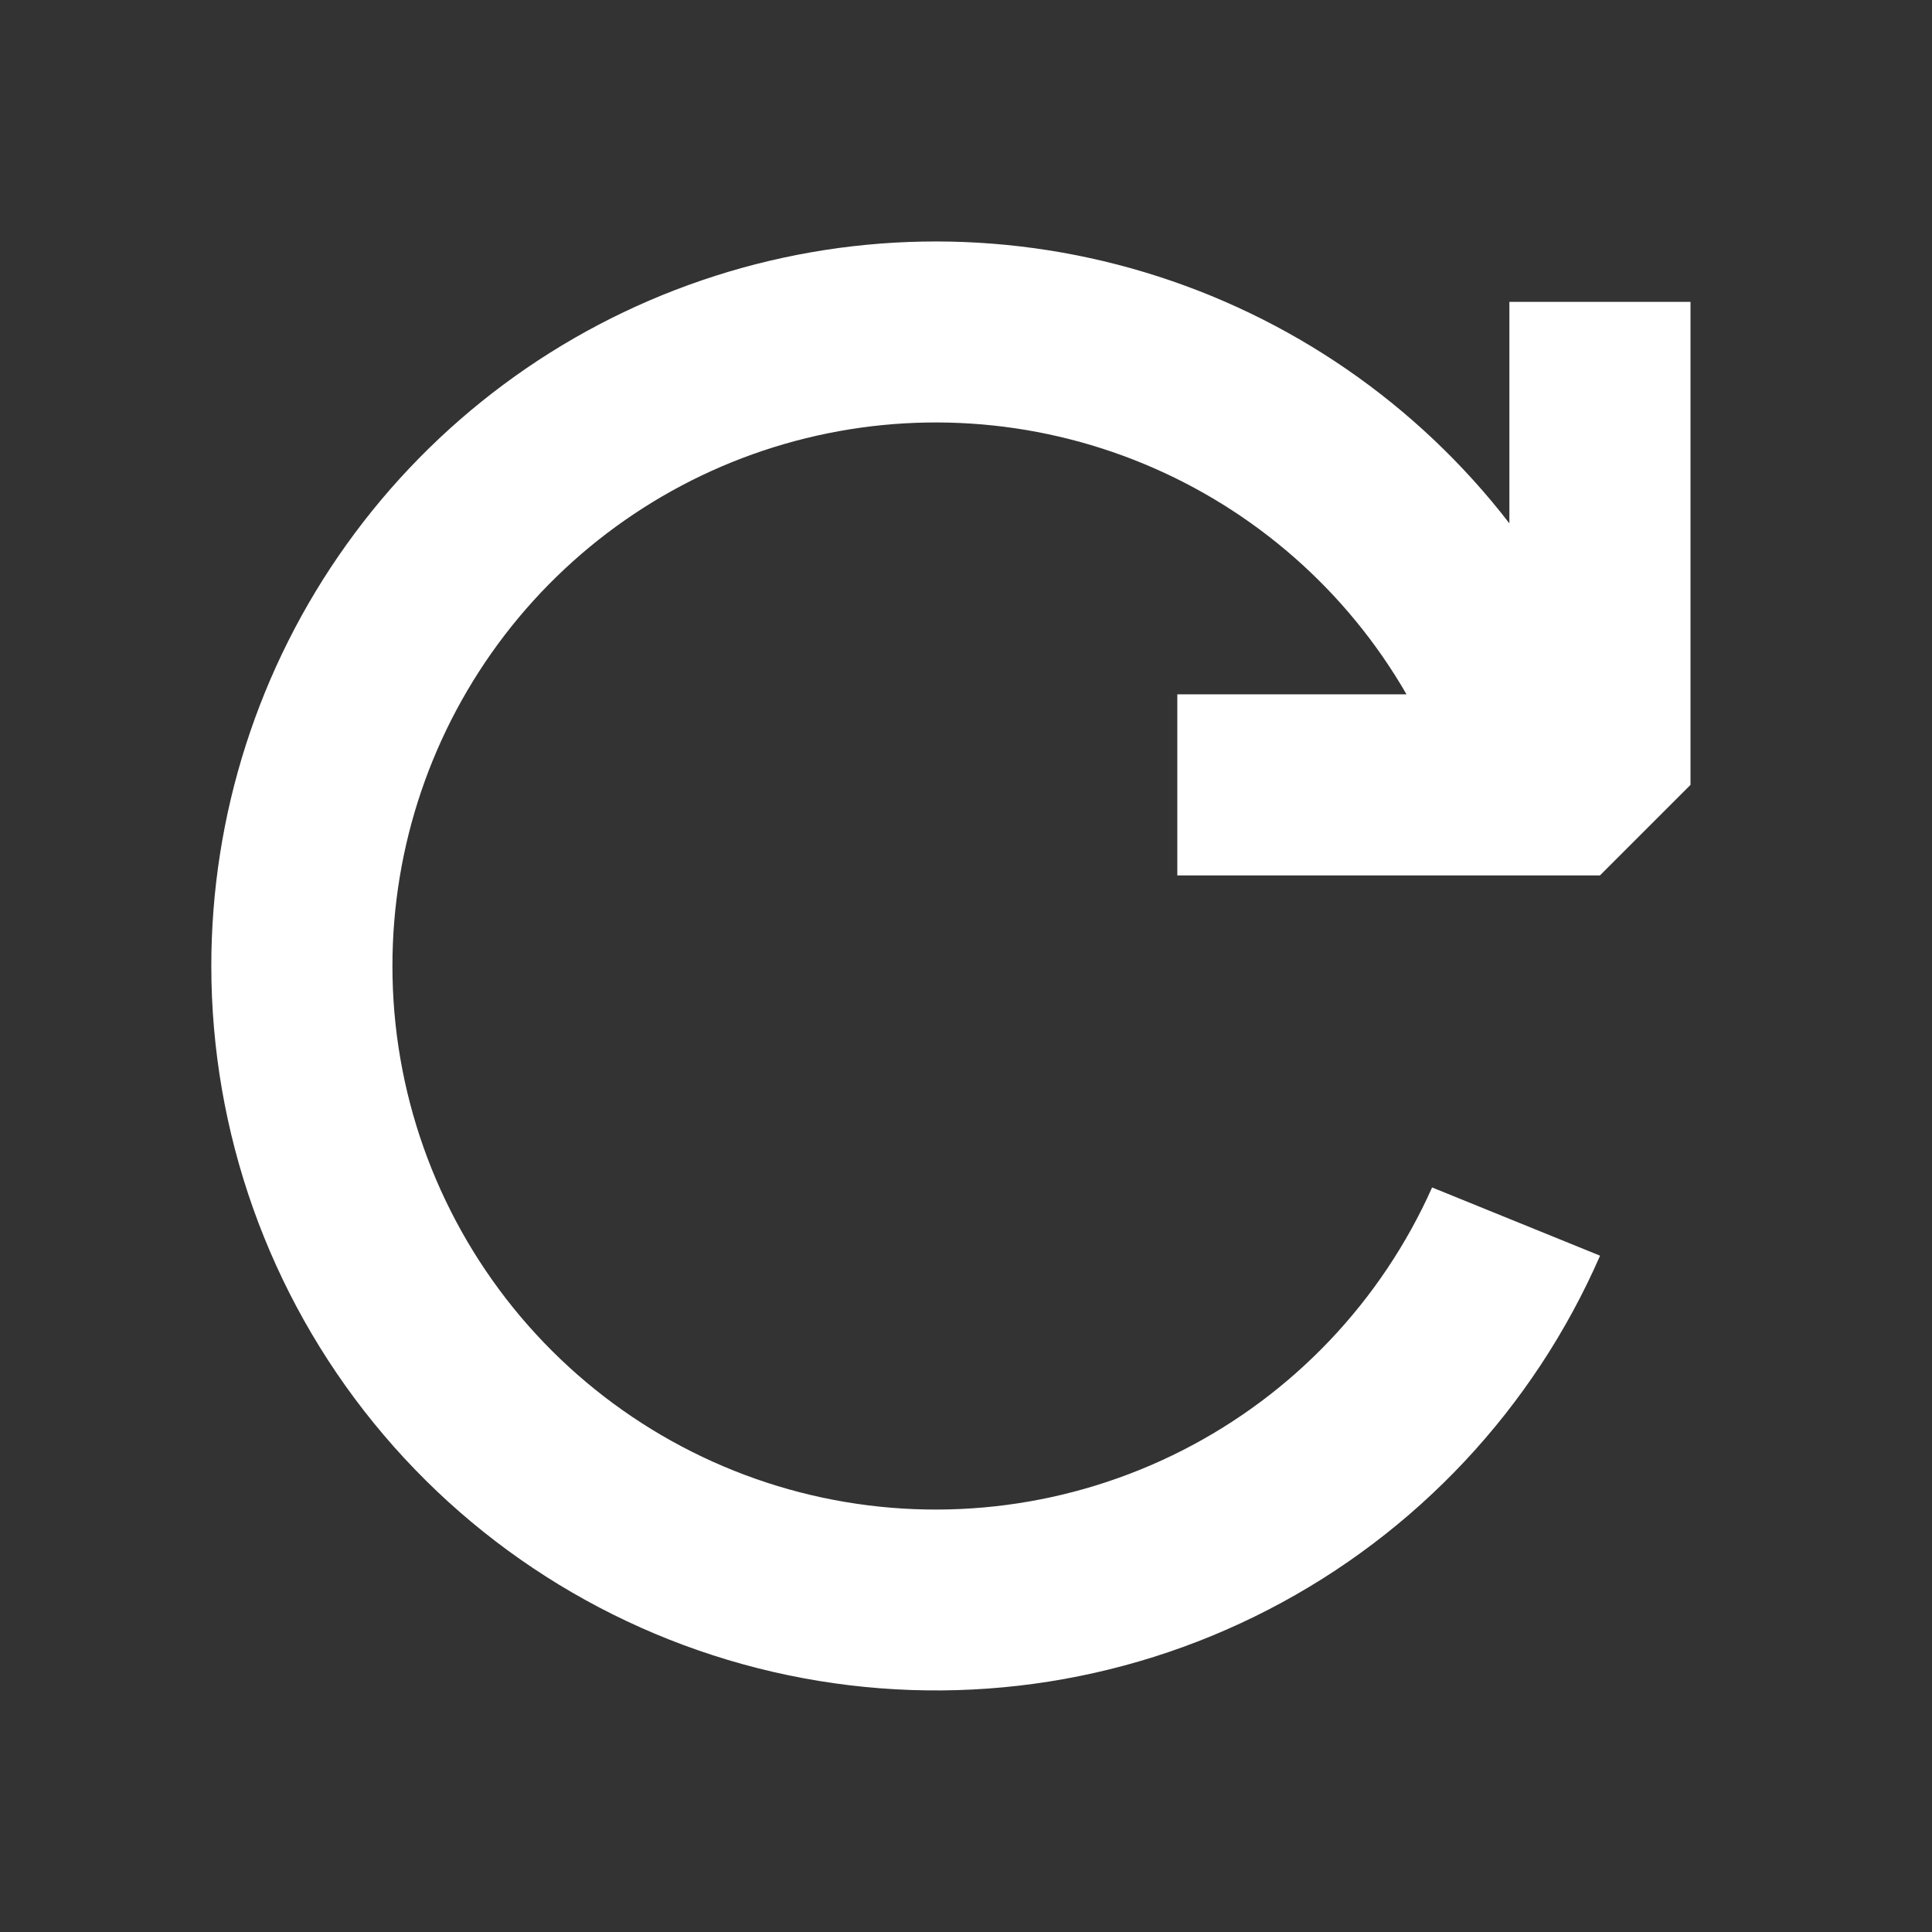 <svg width="32" height="32" viewBox="0 0 32 32" fill="none" xmlns="http://www.w3.org/2000/svg">
<rect x="0" y="0" width="32" height="32" fill="#333333" stroke="none"/>
<path fill-rule="evenodd" clip-rule="evenodd" d="M6.5 16C6.499 18.062 7.207 20.061 8.503 21.664C9.8 23.267 11.608 24.376 13.625 24.806C15.642 25.235 17.744 24.959 19.582 24.024C21.42 23.089 22.88 21.551 23.72 19.668L26.502 20.798C25.399 23.325 23.46 25.395 21.01 26.66C18.561 27.926 15.75 28.309 13.051 27.746C10.352 27.183 7.929 25.708 6.19 23.569C4.451 21.43 3.501 18.757 3.5 16C3.5 13.495 4.283 11.054 5.741 9.017C7.198 6.98 9.256 5.45 11.627 4.642C13.997 3.833 16.561 3.787 18.959 4.509C21.358 5.231 23.47 6.685 25 8.668V5H28V13L26.5 14.5H19.5V11.5H23.296C22.306 9.783 20.777 8.442 18.946 7.683C17.115 6.924 15.085 6.791 13.171 7.304C11.257 7.816 9.565 8.947 8.359 10.519C7.153 12.092 6.499 14.018 6.5 16V16Z" fill="white"/>
</svg>
